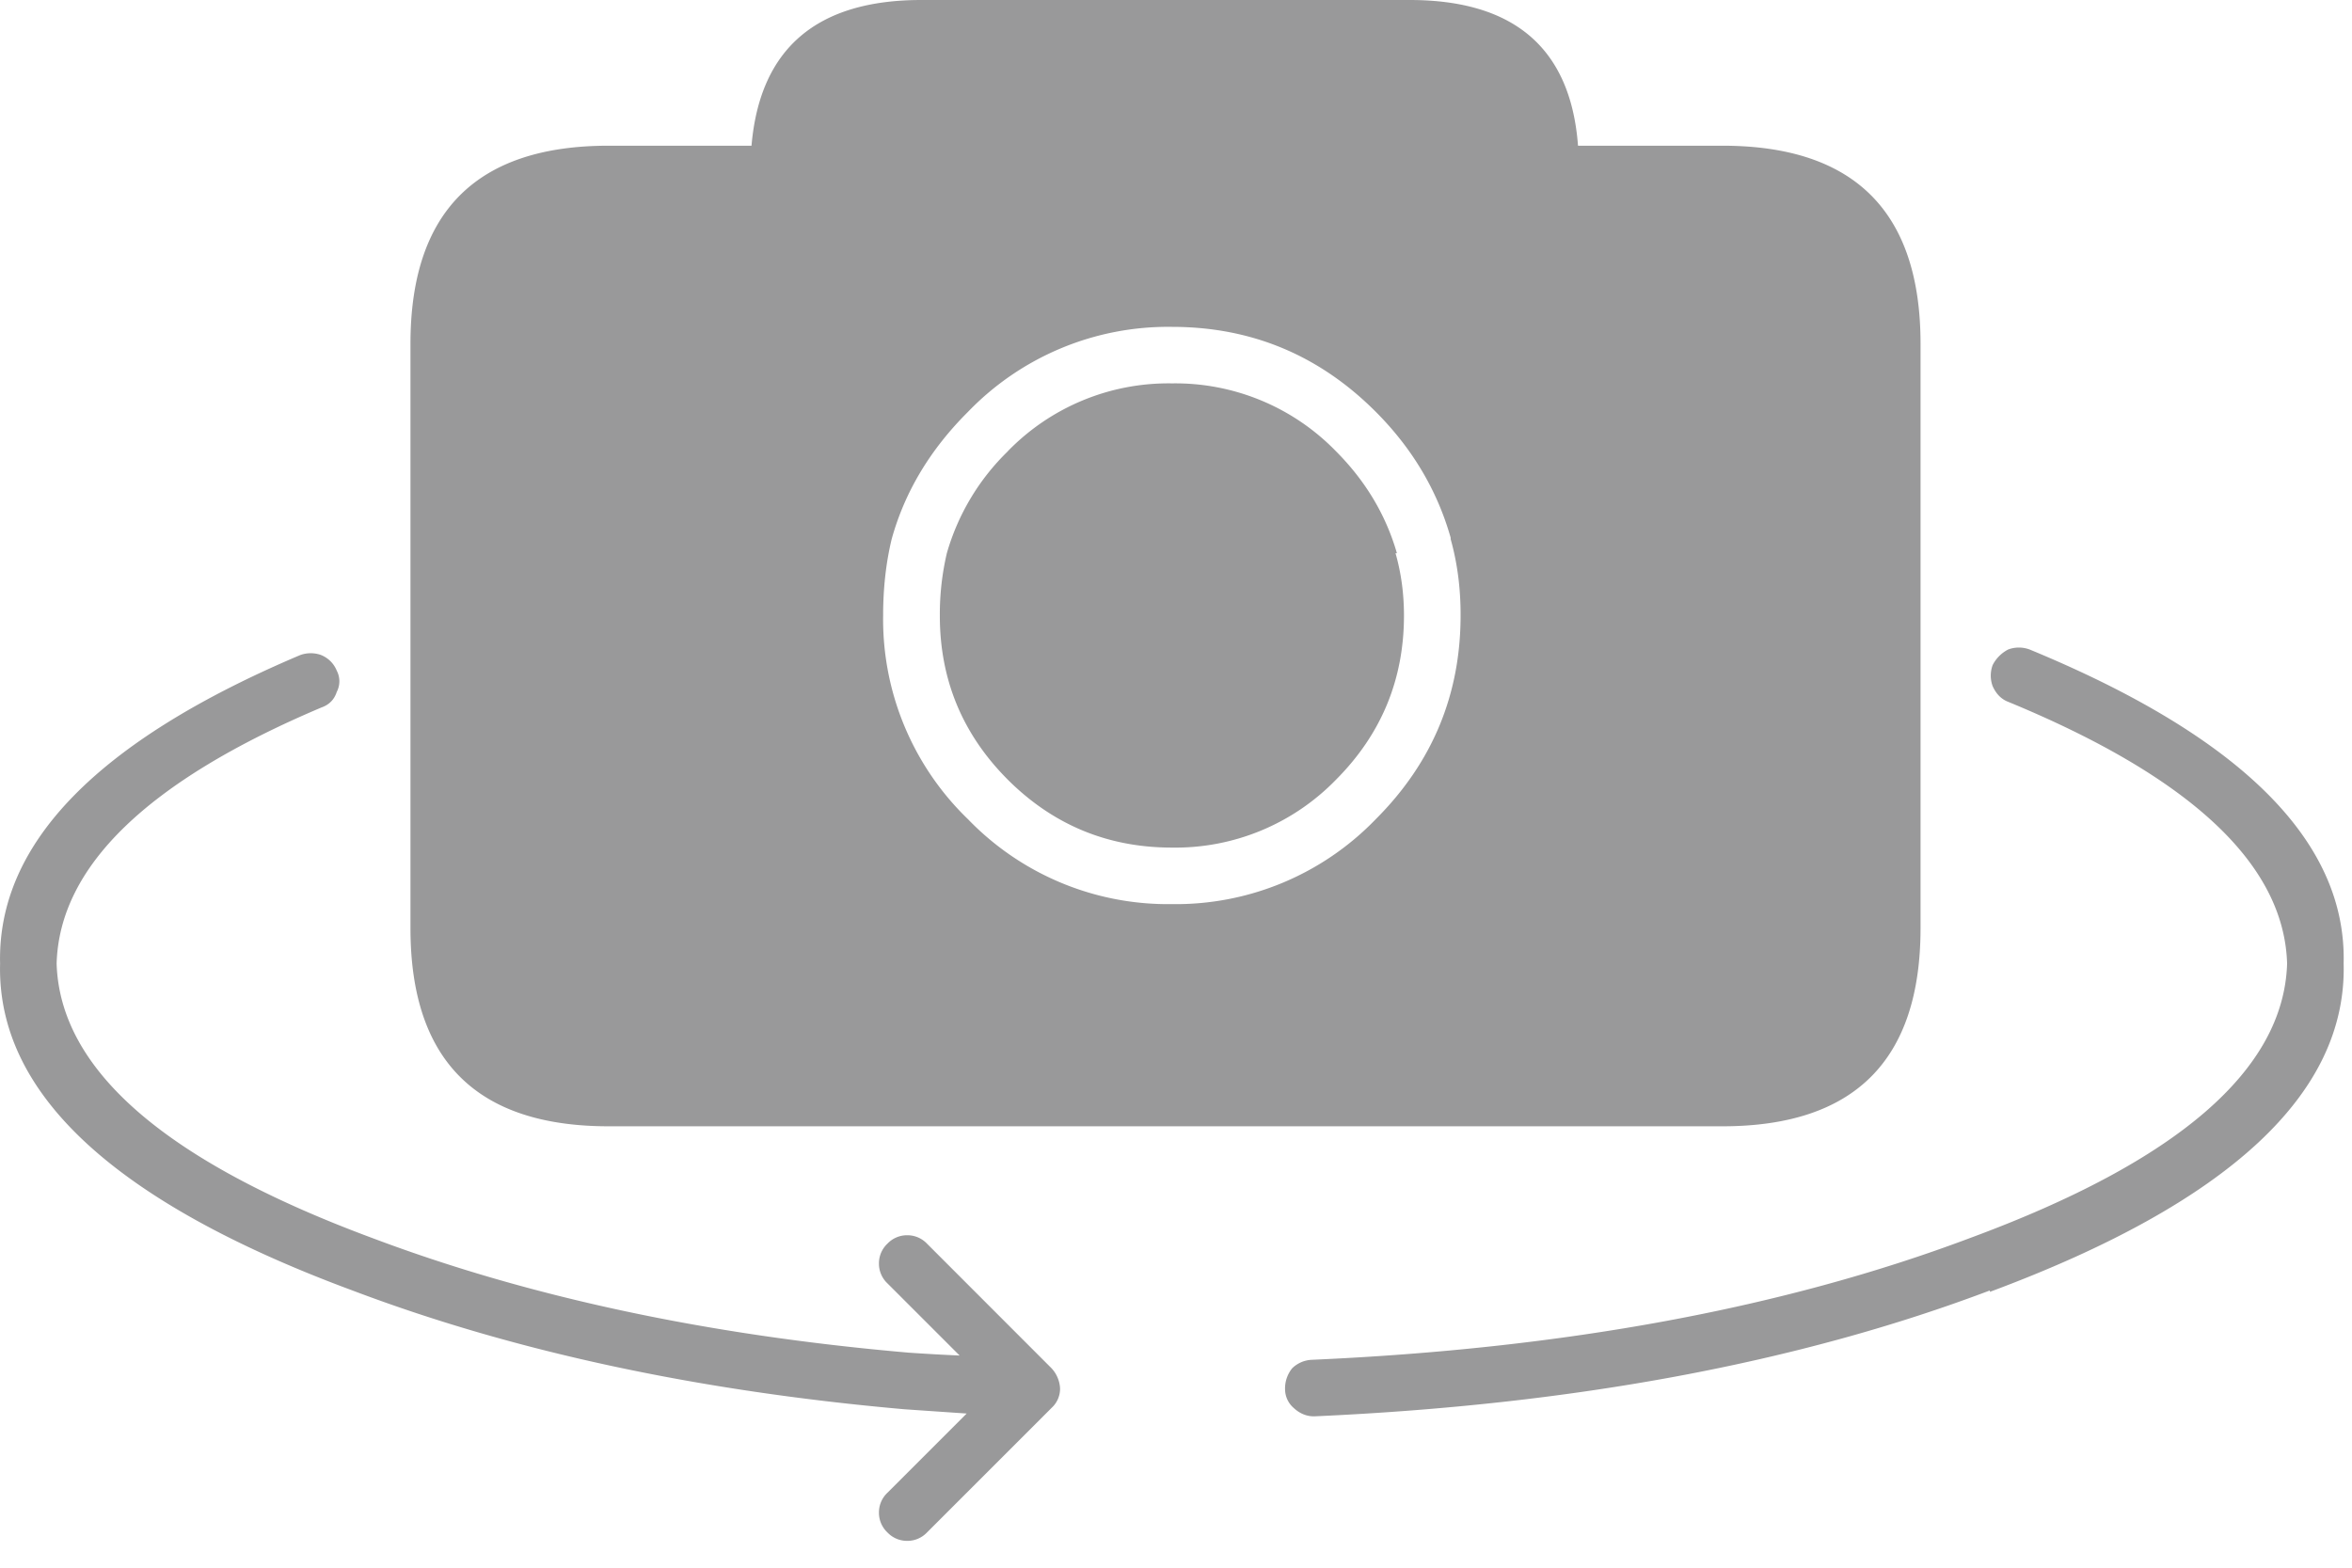 <svg xmlns="http://www.w3.org/2000/svg" width="27" height="18" viewBox="0 0 27 18">
    <path fill="#99999A" fill-rule="evenodd" d="M3.689 7.522a.353.353 0 0 0-.244 0C1.116 8.508-.032 9.688.001 11.064c-.038 1.488 1.31 2.74 4.045 3.753 1.846.699 3.958 1.154 6.336 1.364l.715.049-.91.91a.31.31 0 0 0-.097.227.31.31 0 0 0 .097.228.31.31 0 0 0 .228.097.31.31 0 0 0 .227-.097l1.43-1.43a.298.298 0 0 0 .097-.211v-.016a.367.367 0 0 0-.114-.244l-1.413-1.414a.31.31 0 0 0-.227-.097.31.31 0 0 0-.228.097.31.31 0 0 0-.097.228.31.31 0 0 0 .097.227l.829.829a23.098 23.098 0 0 1-.585-.033c-2.312-.2-4.364-.64-6.157-1.316C1.896 13.333.688 12.282.65 11.064c.032-1.116 1.045-2.096 3.038-2.94.089-.031.149-.09.178-.18a.263.263 0 0 0 0-.243.324.324 0 0 0-.178-.179zm19.186.357c.041.09.1.15.18.18 2.099.866 3.166 1.868 3.2 3.005-.038 1.218-1.251 2.269-3.64 3.151-2.138.805-4.656 1.27-7.554 1.398a.344.344 0 0 0-.227.097.368.368 0 0 0-.082.244.286.286 0 0 0 .098.211c.072.067.154.1.243.097 2.973-.133 5.556-.615 7.75-1.445v.016c2.746-1.021 4.1-2.278 4.061-3.77.035-1.397-1.167-2.6-3.606-3.606a.352.352 0 0 0-.244 0 .412.412 0 0 0-.179.179.351.351 0 0 0 0 .243zM16.182 0h-5.605c-1.204 0-1.854.558-1.95 1.673h-1.64c-1.517 0-2.275.759-2.275 2.275v6.71c0 1.516.758 2.274 2.275 2.274h12.785c1.517 0 2.275-.758 2.275-2.275v-6.71c0-1.515-.758-2.274-2.275-2.274h-1.657C18.031.558 17.386 0 16.182 0zm.471 6.174v.016c.077.274.115.567.114.877 0 .912-.326 1.692-.975 2.34a3.189 3.189 0 0 1-2.34.974 3.189 3.189 0 0 1-2.339-.974 3.189 3.189 0 0 1-.975-2.34c0-.31.032-.603.098-.877.15-.542.443-1.03.877-1.462a3.189 3.189 0 0 1 2.34-.975c.912 0 1.691.325 2.34.975.418.419.705.9.86 1.446zm-5.085-.991a2.653 2.653 0 0 0-.699 1.17 3.08 3.08 0 0 0-.08.714c-.001.734.259 1.363.78 1.885.521.52 1.15.78 1.884.78a2.57 2.57 0 0 0 1.884-.78c.52-.522.78-1.15.78-1.885 0-.253-.033-.491-.097-.715h.016c-.127-.44-.36-.83-.699-1.17a2.57 2.57 0 0 0-1.884-.78 2.57 2.57 0 0 0-1.885.78z"/>
</svg>
